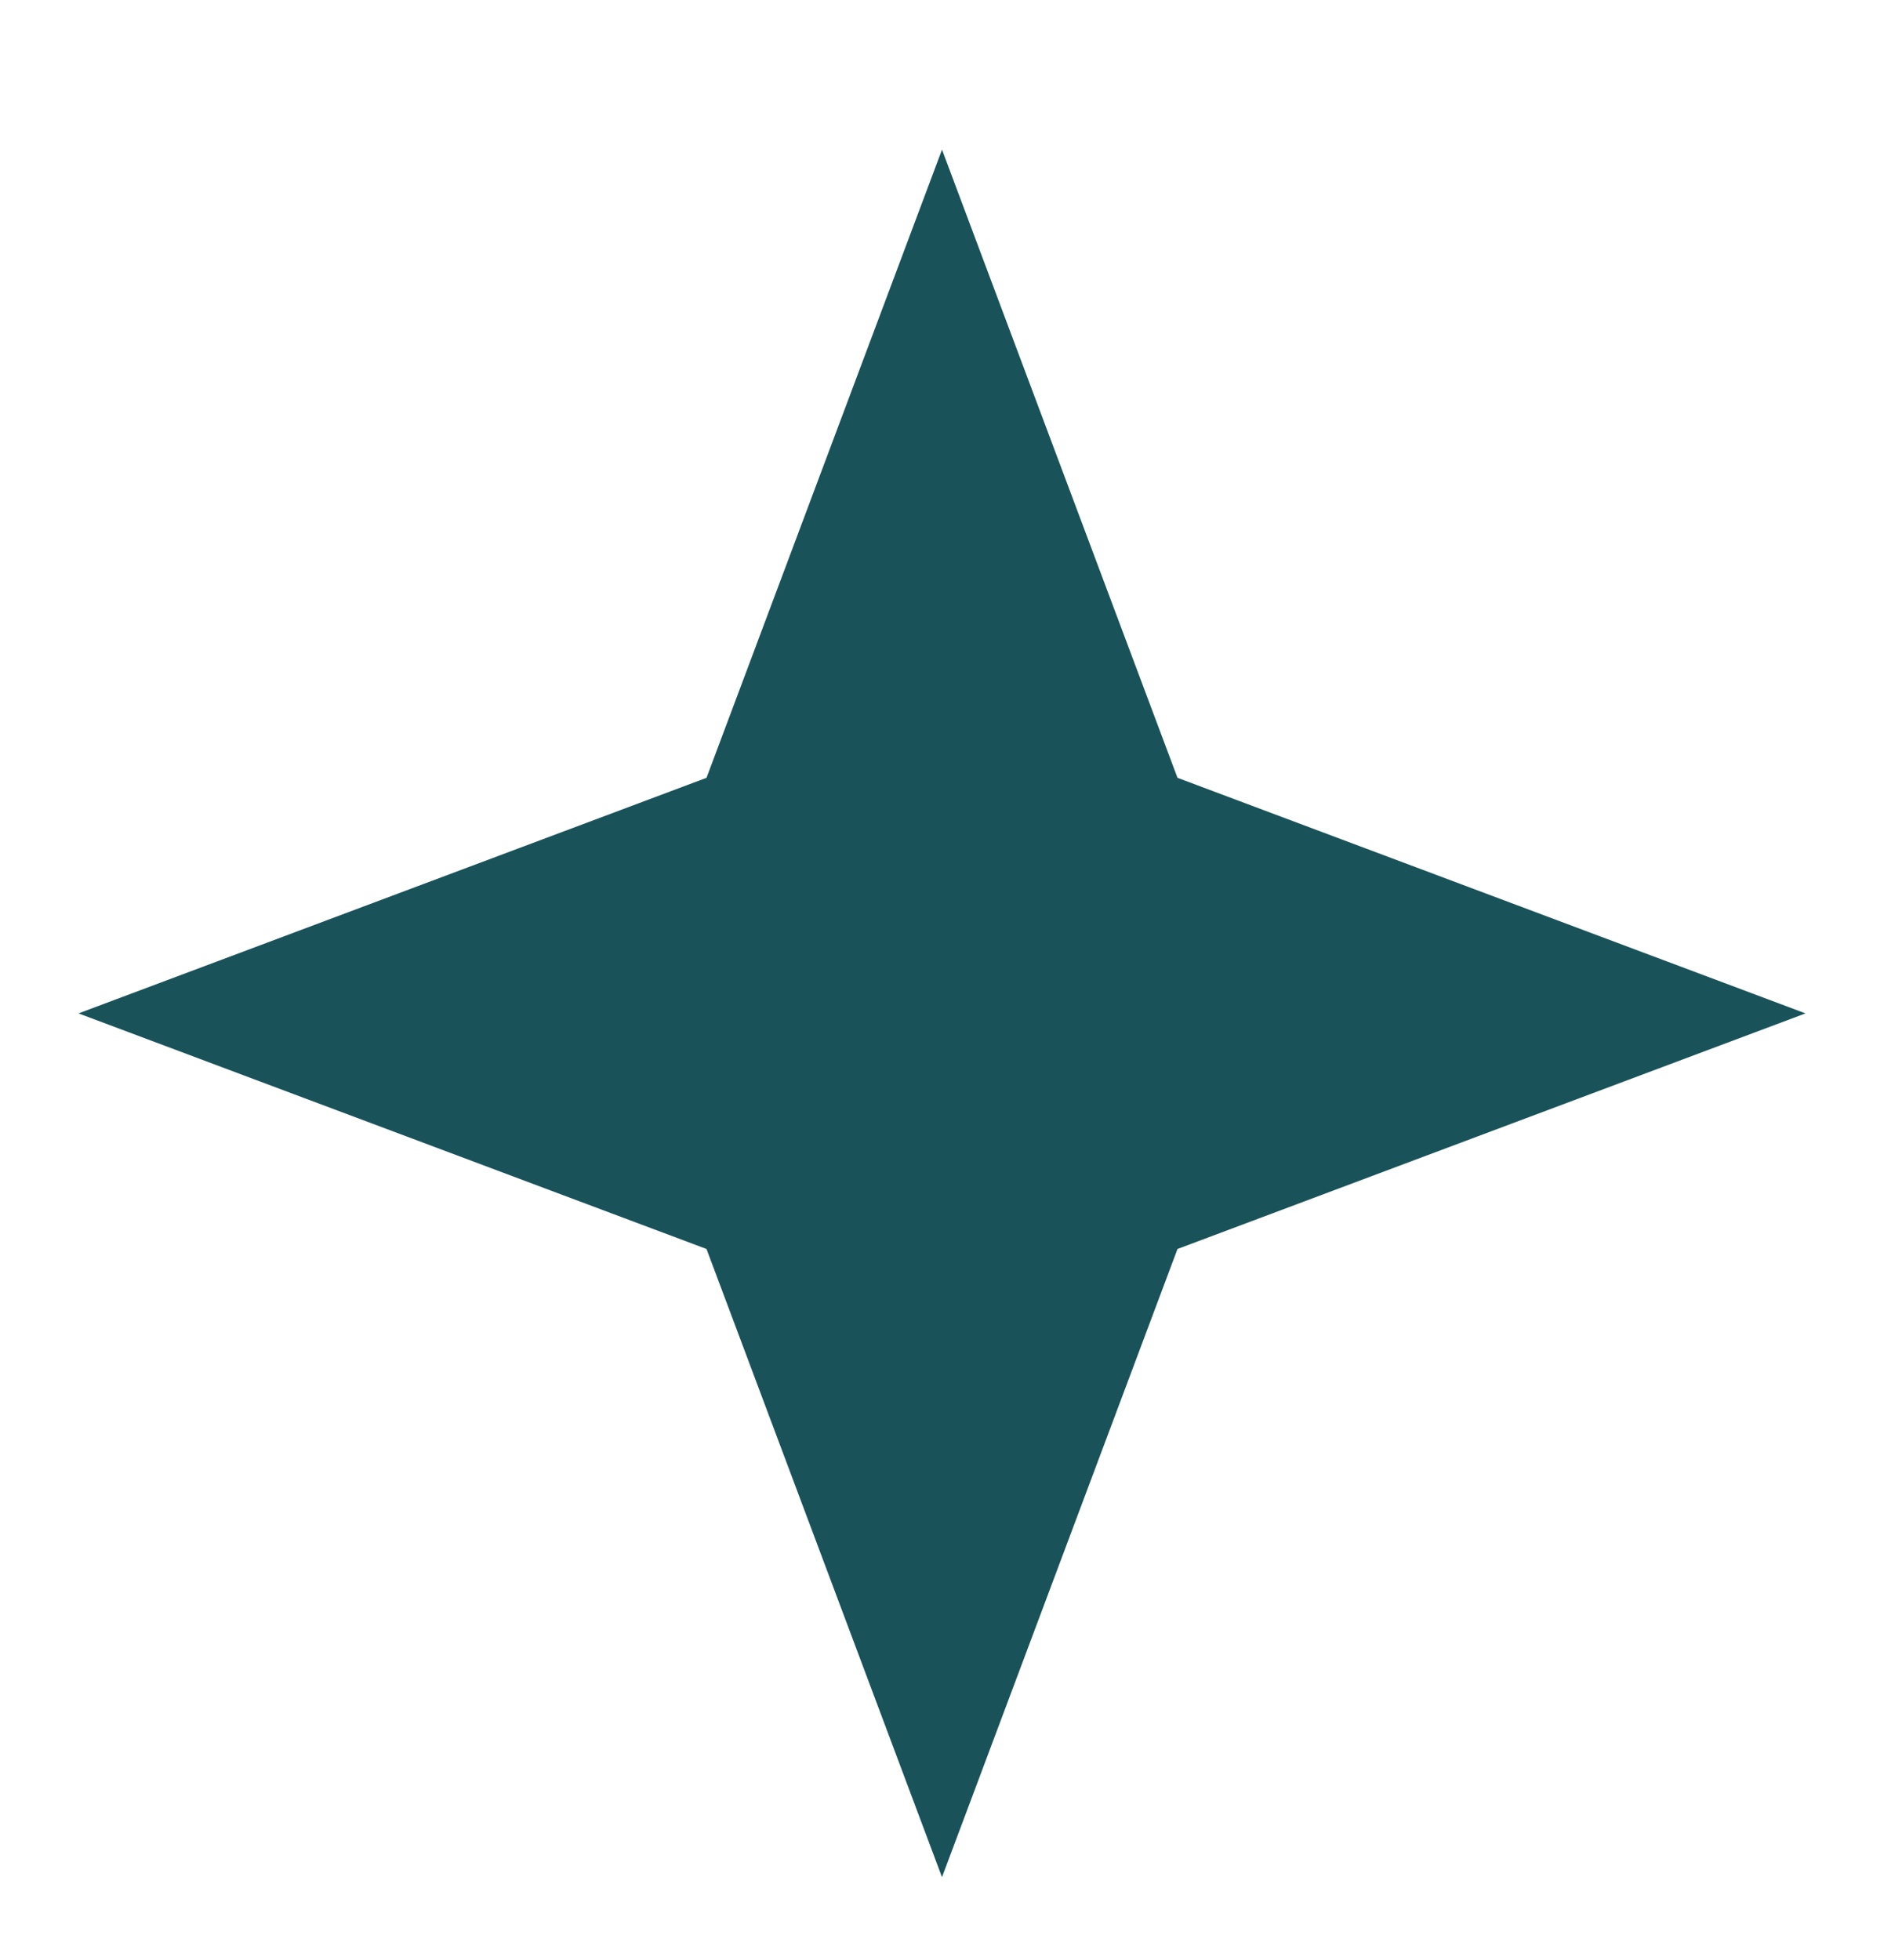 <svg width="25" height="26" viewBox="0 0 25 26" fill="none" xmlns="http://www.w3.org/2000/svg">
<path d="M12.5 1.985L9.375 10.318L1.042 13.443L9.375 16.568L12.5 24.901L15.625 16.568L23.958 13.443L15.625 10.318L12.5 1.985Z" fill="#195359"/>
</svg>
